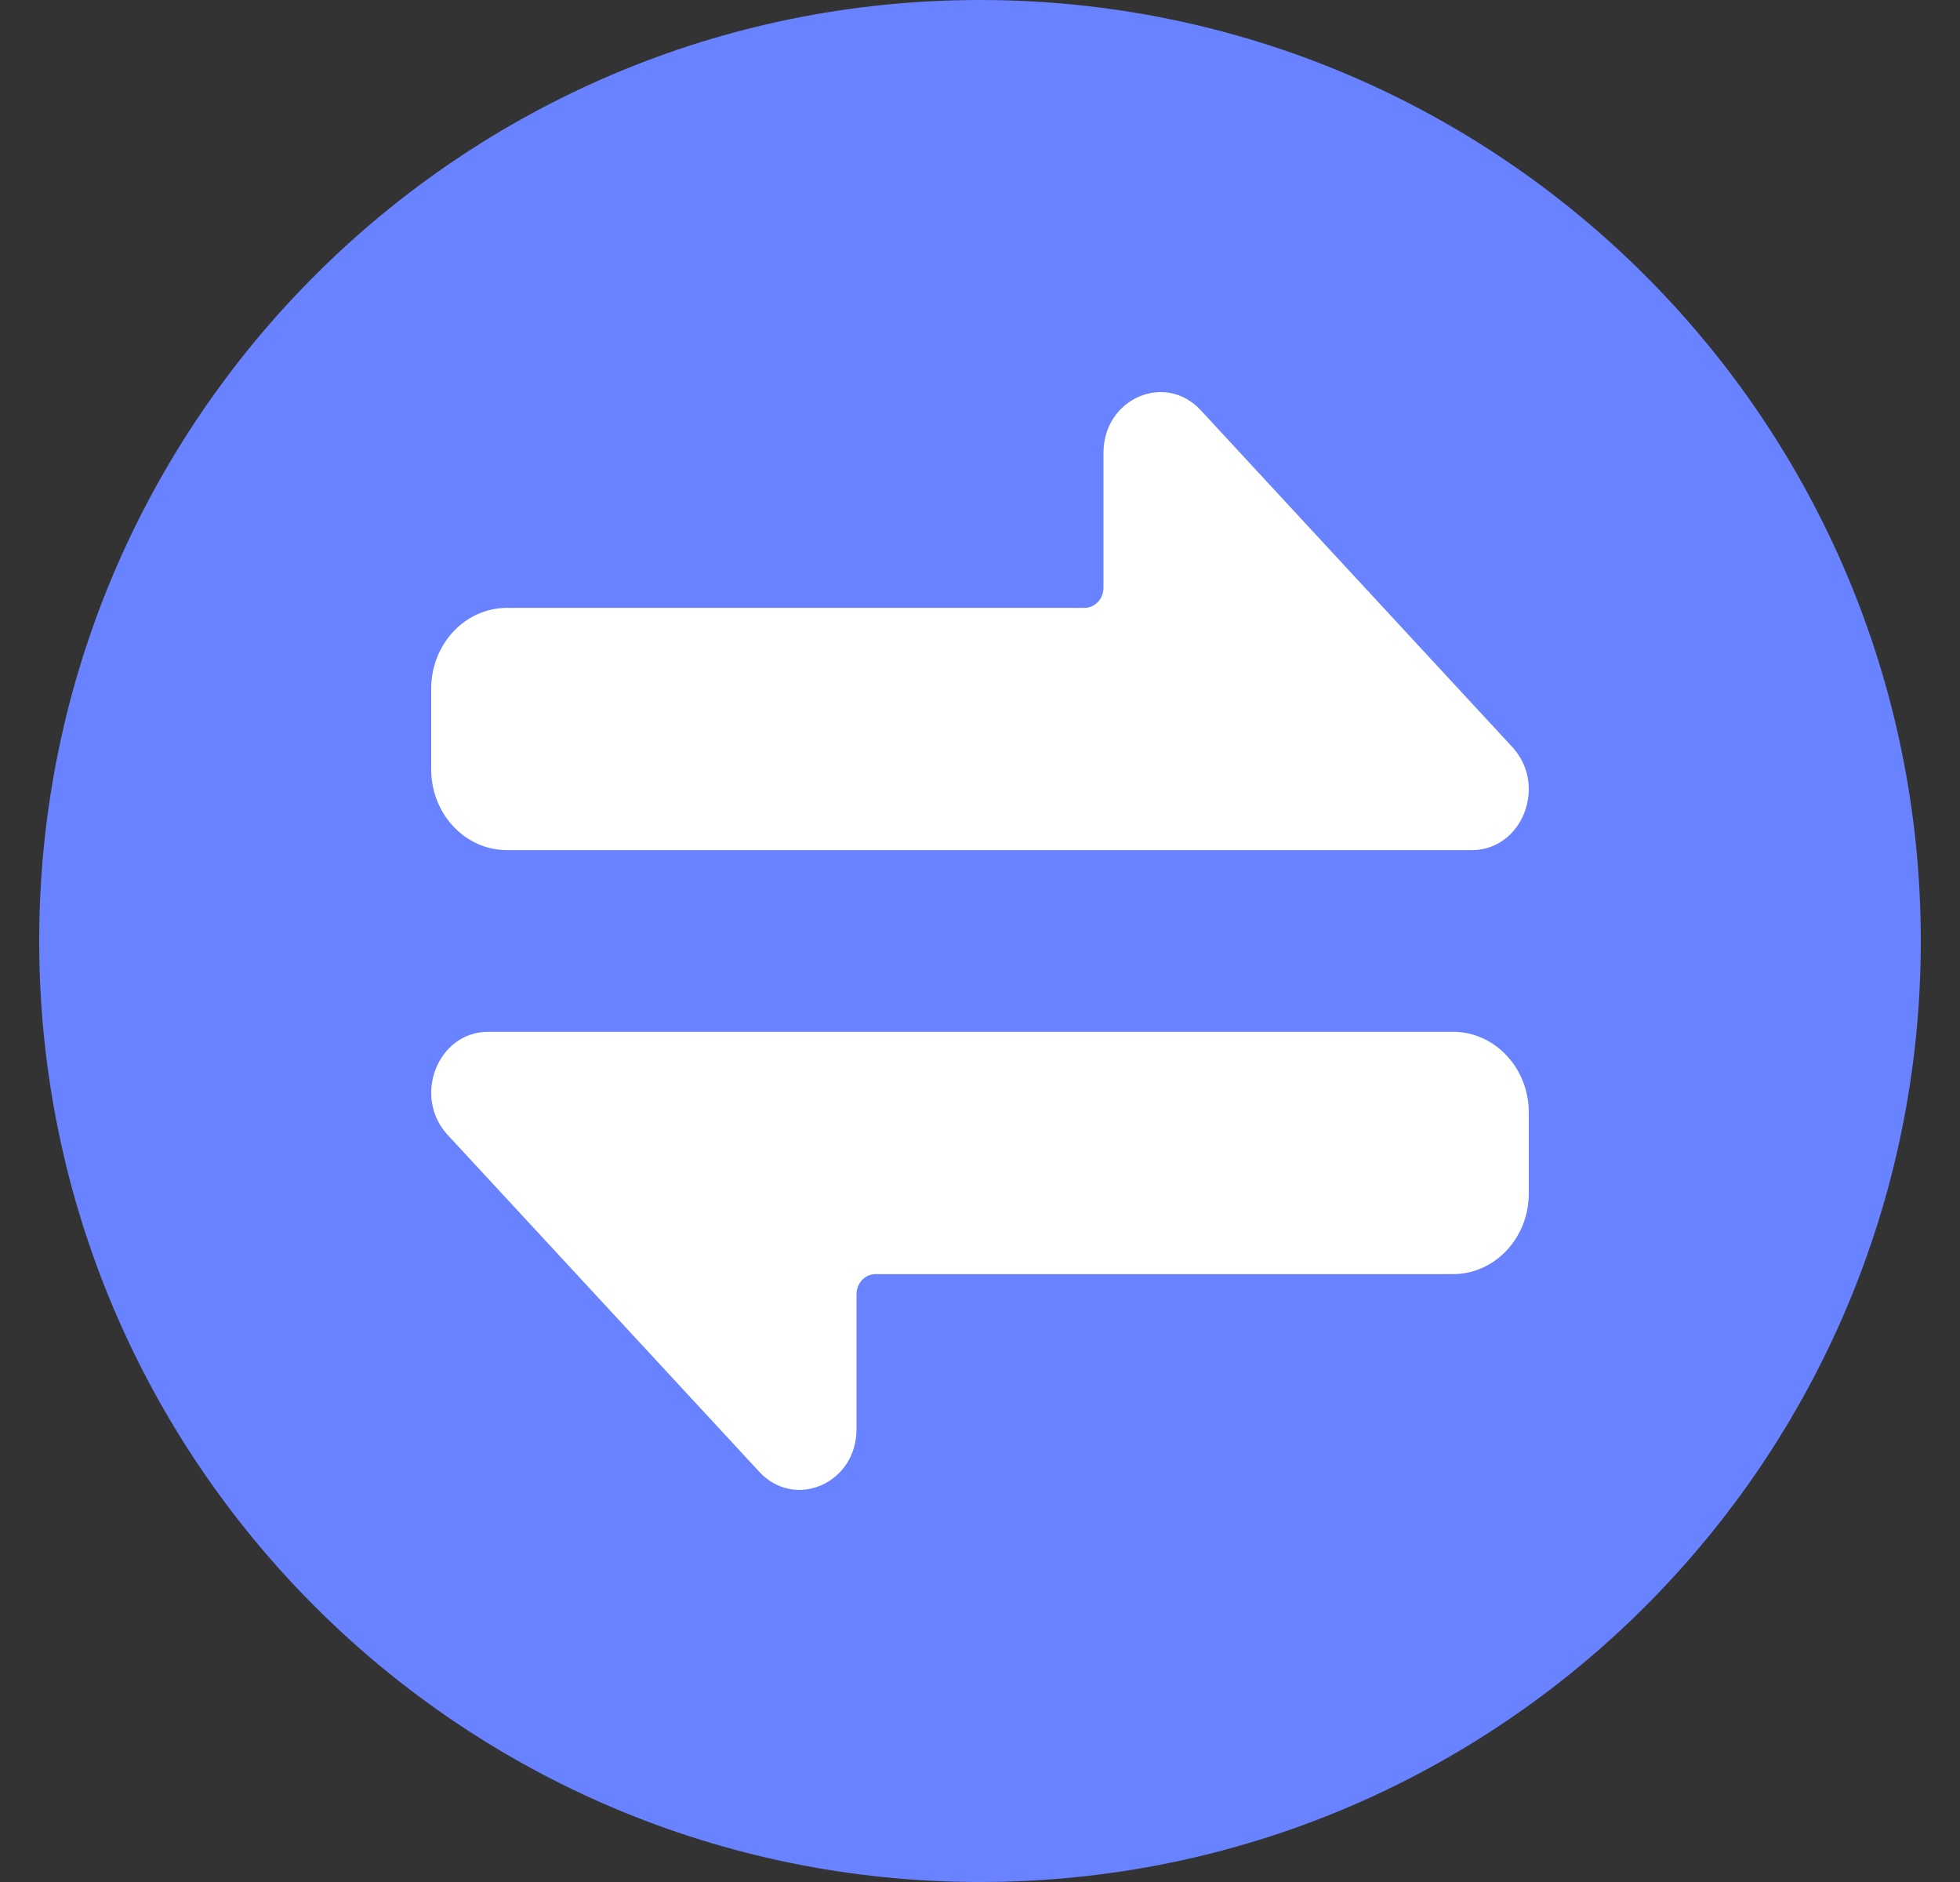 <svg width="25" height="24" viewBox="0 0 25 24" fill="none" xmlns="http://www.w3.org/2000/svg">
<rect x="0" y="0" width="25" height="24" fill="#333333" stroke="none"/>
<path d="M24.5 12C24.5 18.628 19.128 24 12.5 24C5.872 24 0.5 18.628 0.5 12C0.5 5.372 5.872 0 12.5 0C19.128 0 24.5 5.372 24.5 12Z" fill="#6982FF"/>
<path d="M19.5 14.188V15.218C19.5 15.787 19.067 16.248 18.534 16.248H11.167C11.033 16.248 10.925 16.363 10.925 16.505V18.226C10.925 18.917 10.139 19.26 9.684 18.768L5.71 14.473C5.259 13.985 5.583 13.158 6.226 13.158H18.534C19.067 13.158 19.5 13.62 19.5 14.188Z" fill="white"/>
<path d="M19.29 9.527C19.741 10.015 19.417 10.841 18.774 10.841H6.466C5.933 10.841 5.5 10.38 5.5 9.812V8.782C5.5 8.213 5.933 7.752 6.466 7.752H13.833C13.967 7.752 14.075 7.637 14.075 7.495V5.774C14.075 5.083 14.861 4.74 15.316 5.232L19.29 9.527Z" fill="white"/>
</svg>
